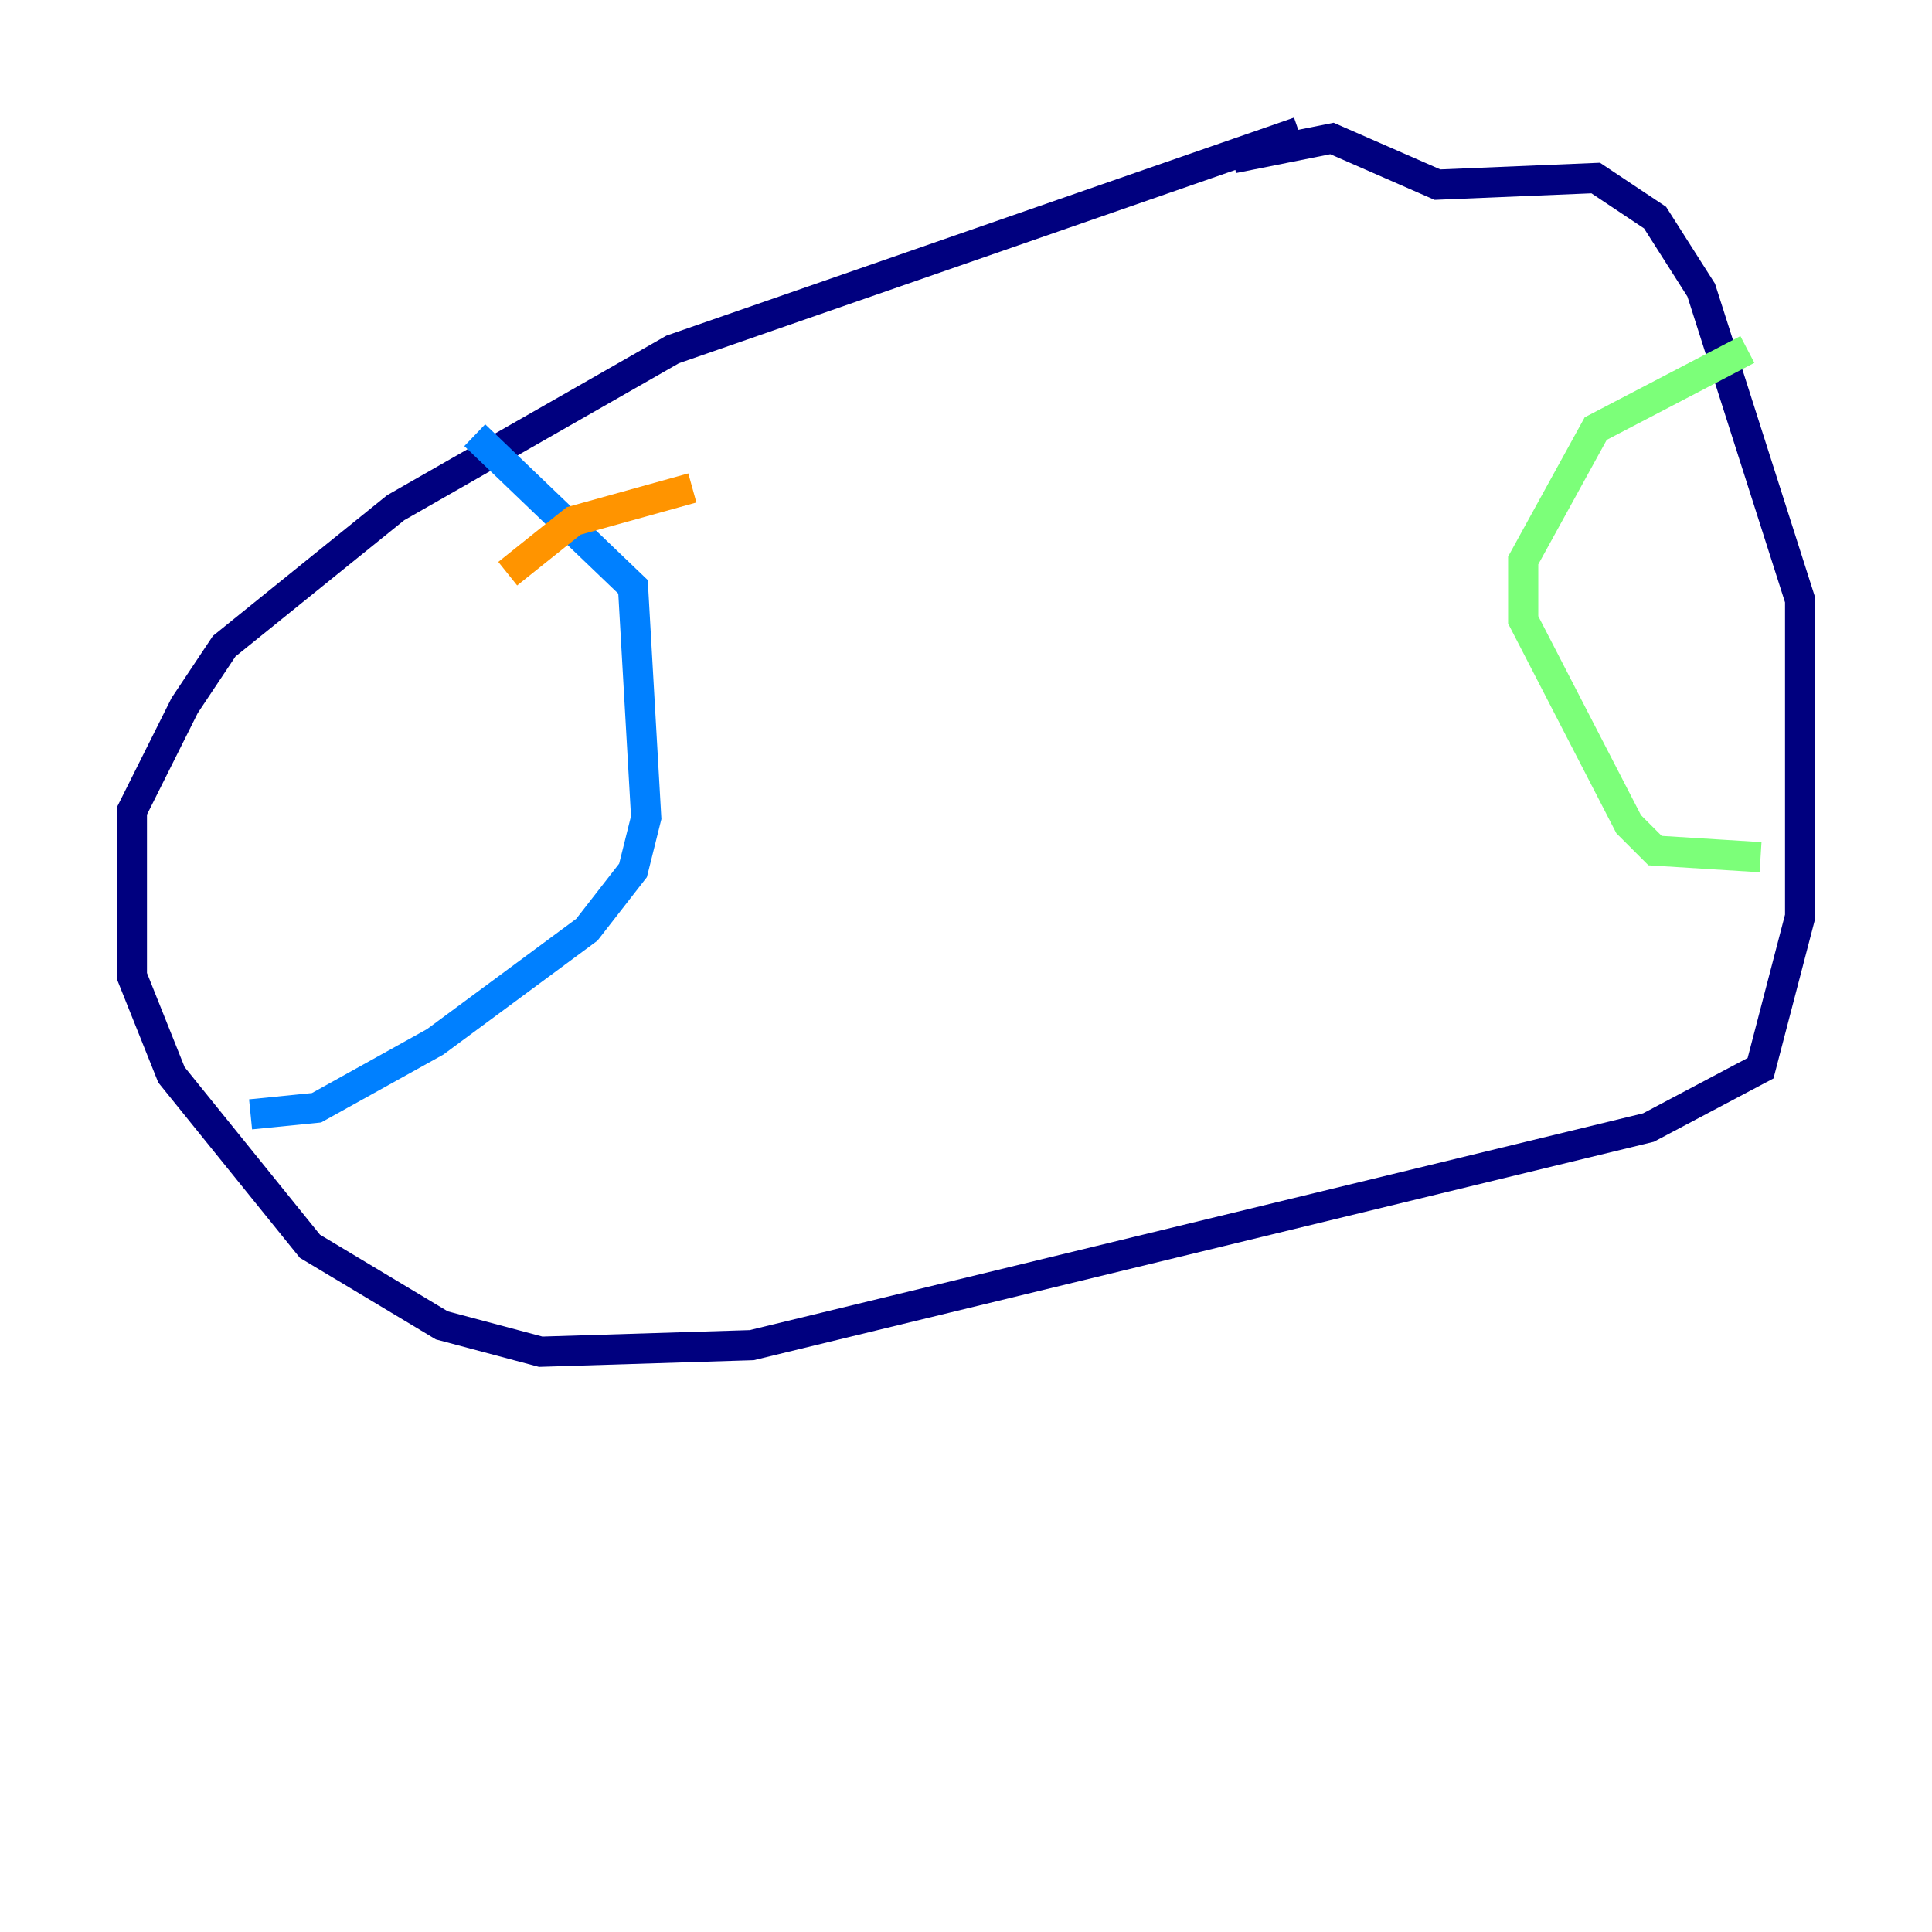 <?xml version="1.0" encoding="utf-8" ?>
<svg baseProfile="tiny" height="128" version="1.2" viewBox="0,0,128,128" width="128" xmlns="http://www.w3.org/2000/svg" xmlns:ev="http://www.w3.org/2001/xml-events" xmlns:xlink="http://www.w3.org/1999/xlink"><defs /><polyline fill="none" points="86.061,8.737 44.56,23.154 26.212,33.638 14.853,42.812 12.232,46.744 8.737,53.734 8.737,64.655 11.358,71.208 20.532,82.567 29.27,87.809 35.822,89.556 49.802,89.12 109.215,74.703 116.642,70.771 119.263,60.724 119.263,39.754 112.71,19.222 109.652,14.416 105.72,11.795 95.236,12.232 88.246,9.174 81.693,10.485" stroke="#00007f" stroke-width="2" /><polyline fill="none" points="31.454,28.833 41.939,38.88 42.812,54.171 41.939,57.666 38.88,61.597 28.833,69.024 20.969,73.392 16.601,73.829" stroke="#0080ff" stroke-width="2" /><polyline fill="none" points="115.768,23.154 105.72,28.396 100.915,37.133 100.915,41.065 107.904,54.608 109.652,56.355 116.642,56.792" stroke="#7cff79" stroke-width="2" /><polyline fill="none" points="33.638,38.007 38.007,34.512 45.87,32.328" stroke="#ff9400" stroke-width="2" /><polyline fill="none" points="33.201,44.123 33.201,44.123" stroke="#7f0000" stroke-width="2" /></svg>